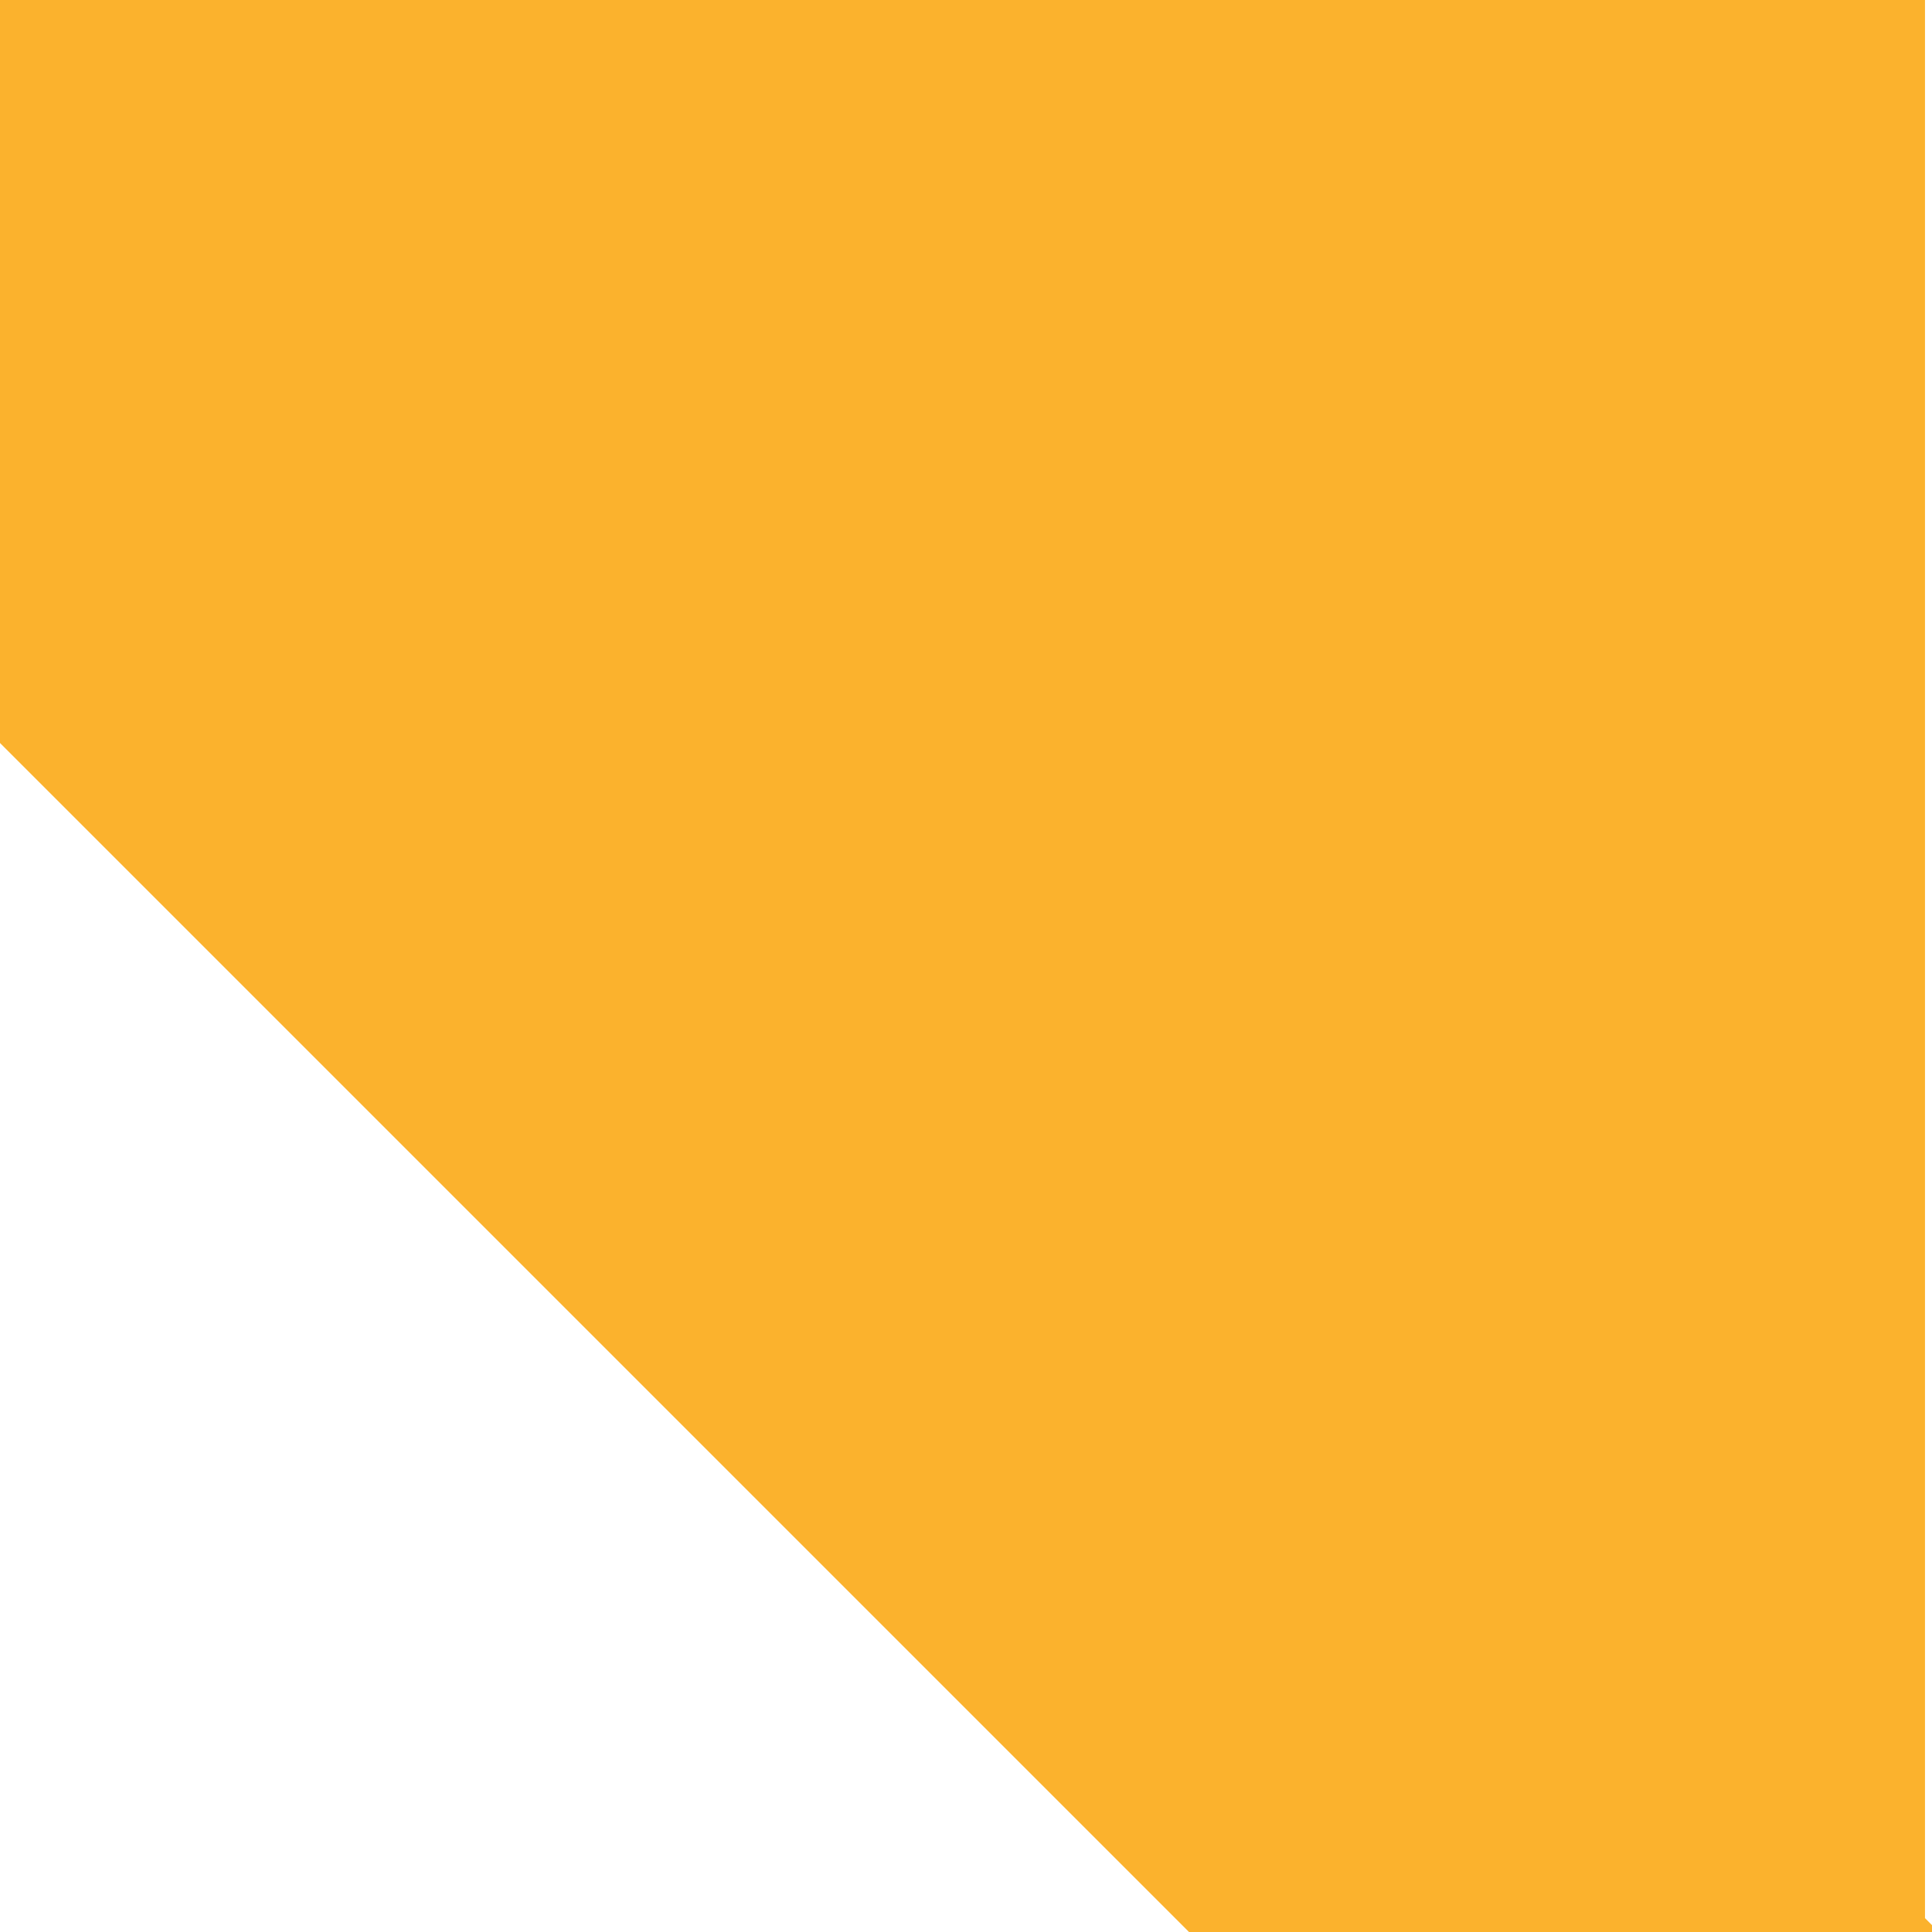 <svg width="40" height="40" viewBox="0 0 40 40" fill="none" xmlns="http://www.w3.org/2000/svg">
<path fill-rule="evenodd" clip-rule="evenodd" d="M39.855 40L39.855 40V40H40V39.858L39.855 39.713V0H0.142H0V15.383L24.617 40H39.855Z" fill="#FBB22D"/>
</svg>
